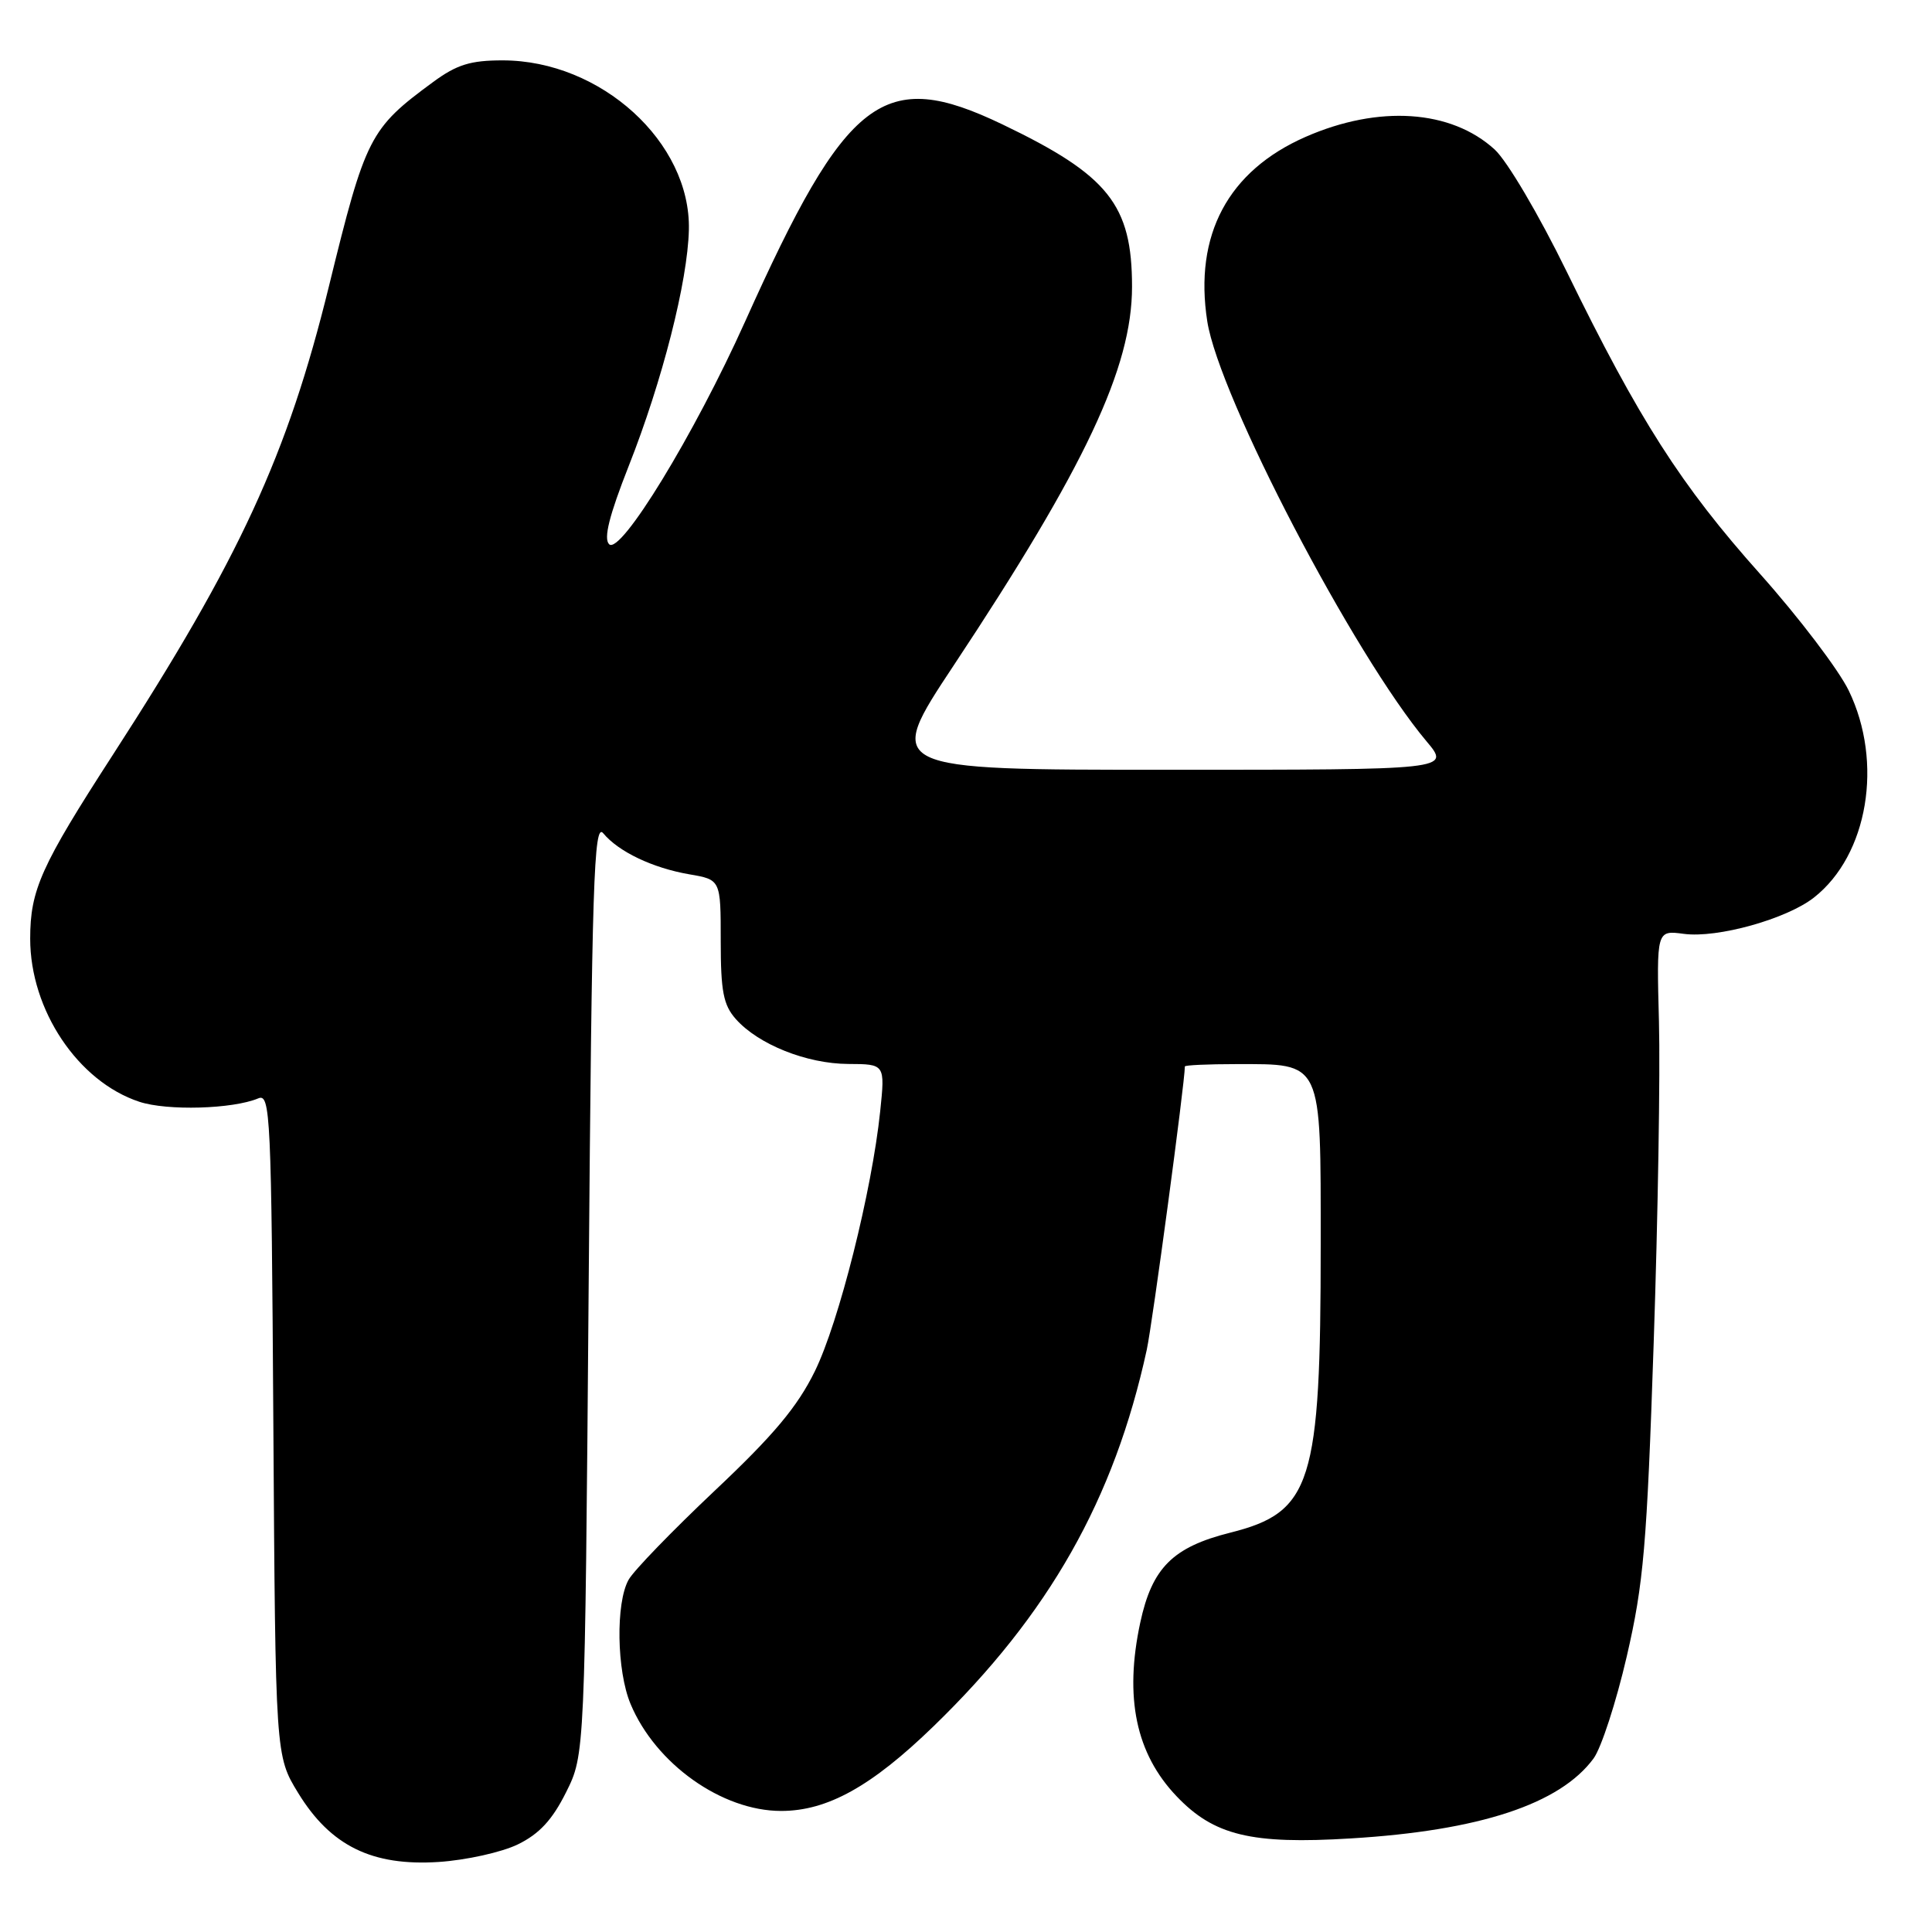 <?xml version="1.0" encoding="UTF-8" standalone="no"?>
<!DOCTYPE svg PUBLIC "-//W3C//DTD SVG 1.1//EN" "http://www.w3.org/Graphics/SVG/1.1/DTD/svg11.dtd" >
<svg xmlns="http://www.w3.org/2000/svg" xmlns:xlink="http://www.w3.org/1999/xlink" version="1.1" viewBox="0 0 256 256">
 <g >
 <path fill="currentColor"
d=" M 68.62 244.39 C 71.45 243.01 73.18 241.15 75.00 237.50 C 77.50 232.50 77.50 232.50 78.00 170.60 C 78.43 116.79 78.69 108.92 79.93 110.41 C 81.96 112.86 86.48 115.01 91.33 115.85 C 95.50 116.56 95.50 116.56 95.50 124.67 C 95.50 131.36 95.85 133.17 97.50 135.03 C 100.49 138.40 106.89 140.95 112.39 140.98 C 117.28 141.00 117.28 141.00 116.63 147.25 C 115.53 157.81 111.17 175.18 107.97 181.70 C 105.65 186.42 102.51 190.17 94.71 197.52 C 89.10 202.82 83.95 208.13 83.29 209.33 C 81.57 212.40 81.71 221.38 83.55 225.78 C 86.86 233.71 95.65 239.96 103.50 239.96 C 109.63 239.96 115.48 236.71 123.69 228.75 C 139.00 213.91 147.63 198.69 151.95 178.86 C 152.70 175.42 157.00 143.44 157.00 141.31 C 157.00 141.14 160.05 141.00 163.78 141.00 C 175.30 141.00 175.00 140.36 175.00 164.92 C 175.00 196.62 173.82 200.37 163.00 203.09 C 155.40 205.00 152.65 207.75 151.09 215.00 C 148.96 224.93 150.51 232.36 155.90 238.01 C 160.85 243.21 165.80 244.41 179.00 243.60 C 196.05 242.57 206.71 239.05 211.16 233.00 C 212.17 231.62 214.15 225.55 215.55 219.50 C 217.79 209.82 218.22 204.85 219.12 178.00 C 219.69 161.22 220.00 142.05 219.82 135.38 C 219.50 123.26 219.50 123.26 223.11 123.74 C 227.55 124.34 236.76 121.77 240.37 118.92 C 247.52 113.30 249.58 101.03 244.97 91.51 C 243.64 88.76 238.36 81.81 233.23 76.06 C 222.74 64.31 217.18 55.62 207.60 36.00 C 203.91 28.45 199.70 21.31 198.04 19.80 C 192.26 14.53 182.69 13.89 173.01 18.13 C 162.72 22.64 158.19 31.14 159.97 42.58 C 161.53 52.57 179.40 86.79 189.04 98.25 C 192.19 102.00 192.19 102.00 154.70 102.00 C 117.21 102.00 117.21 102.00 126.35 88.20 C 143.80 61.87 150.00 48.71 150.00 37.99 C 150.00 27.13 146.88 23.22 132.82 16.48 C 117.03 8.91 112.20 12.62 98.72 42.63 C 92.01 57.56 82.21 73.61 80.71 72.11 C 79.96 71.36 80.72 68.32 83.30 61.77 C 87.77 50.46 91.12 37.29 91.28 30.45 C 91.55 18.86 79.62 8.00 66.60 8.00 C 62.34 8.00 60.53 8.56 57.40 10.86 C 48.98 17.05 48.45 18.08 43.58 37.95 C 38.10 60.28 31.76 74.03 14.94 100.04 C 5.43 114.75 4.00 117.92 4.00 124.38 C 4.00 133.84 10.34 143.31 18.46 145.99 C 22.16 147.21 30.84 146.96 34.22 145.54 C 35.83 144.86 35.96 147.64 36.22 188.73 C 36.50 232.66 36.50 232.66 39.51 237.58 C 43.80 244.59 49.30 247.29 58.12 246.72 C 61.77 246.48 66.49 245.43 68.62 244.39 Z "/>
</g>
</svg>